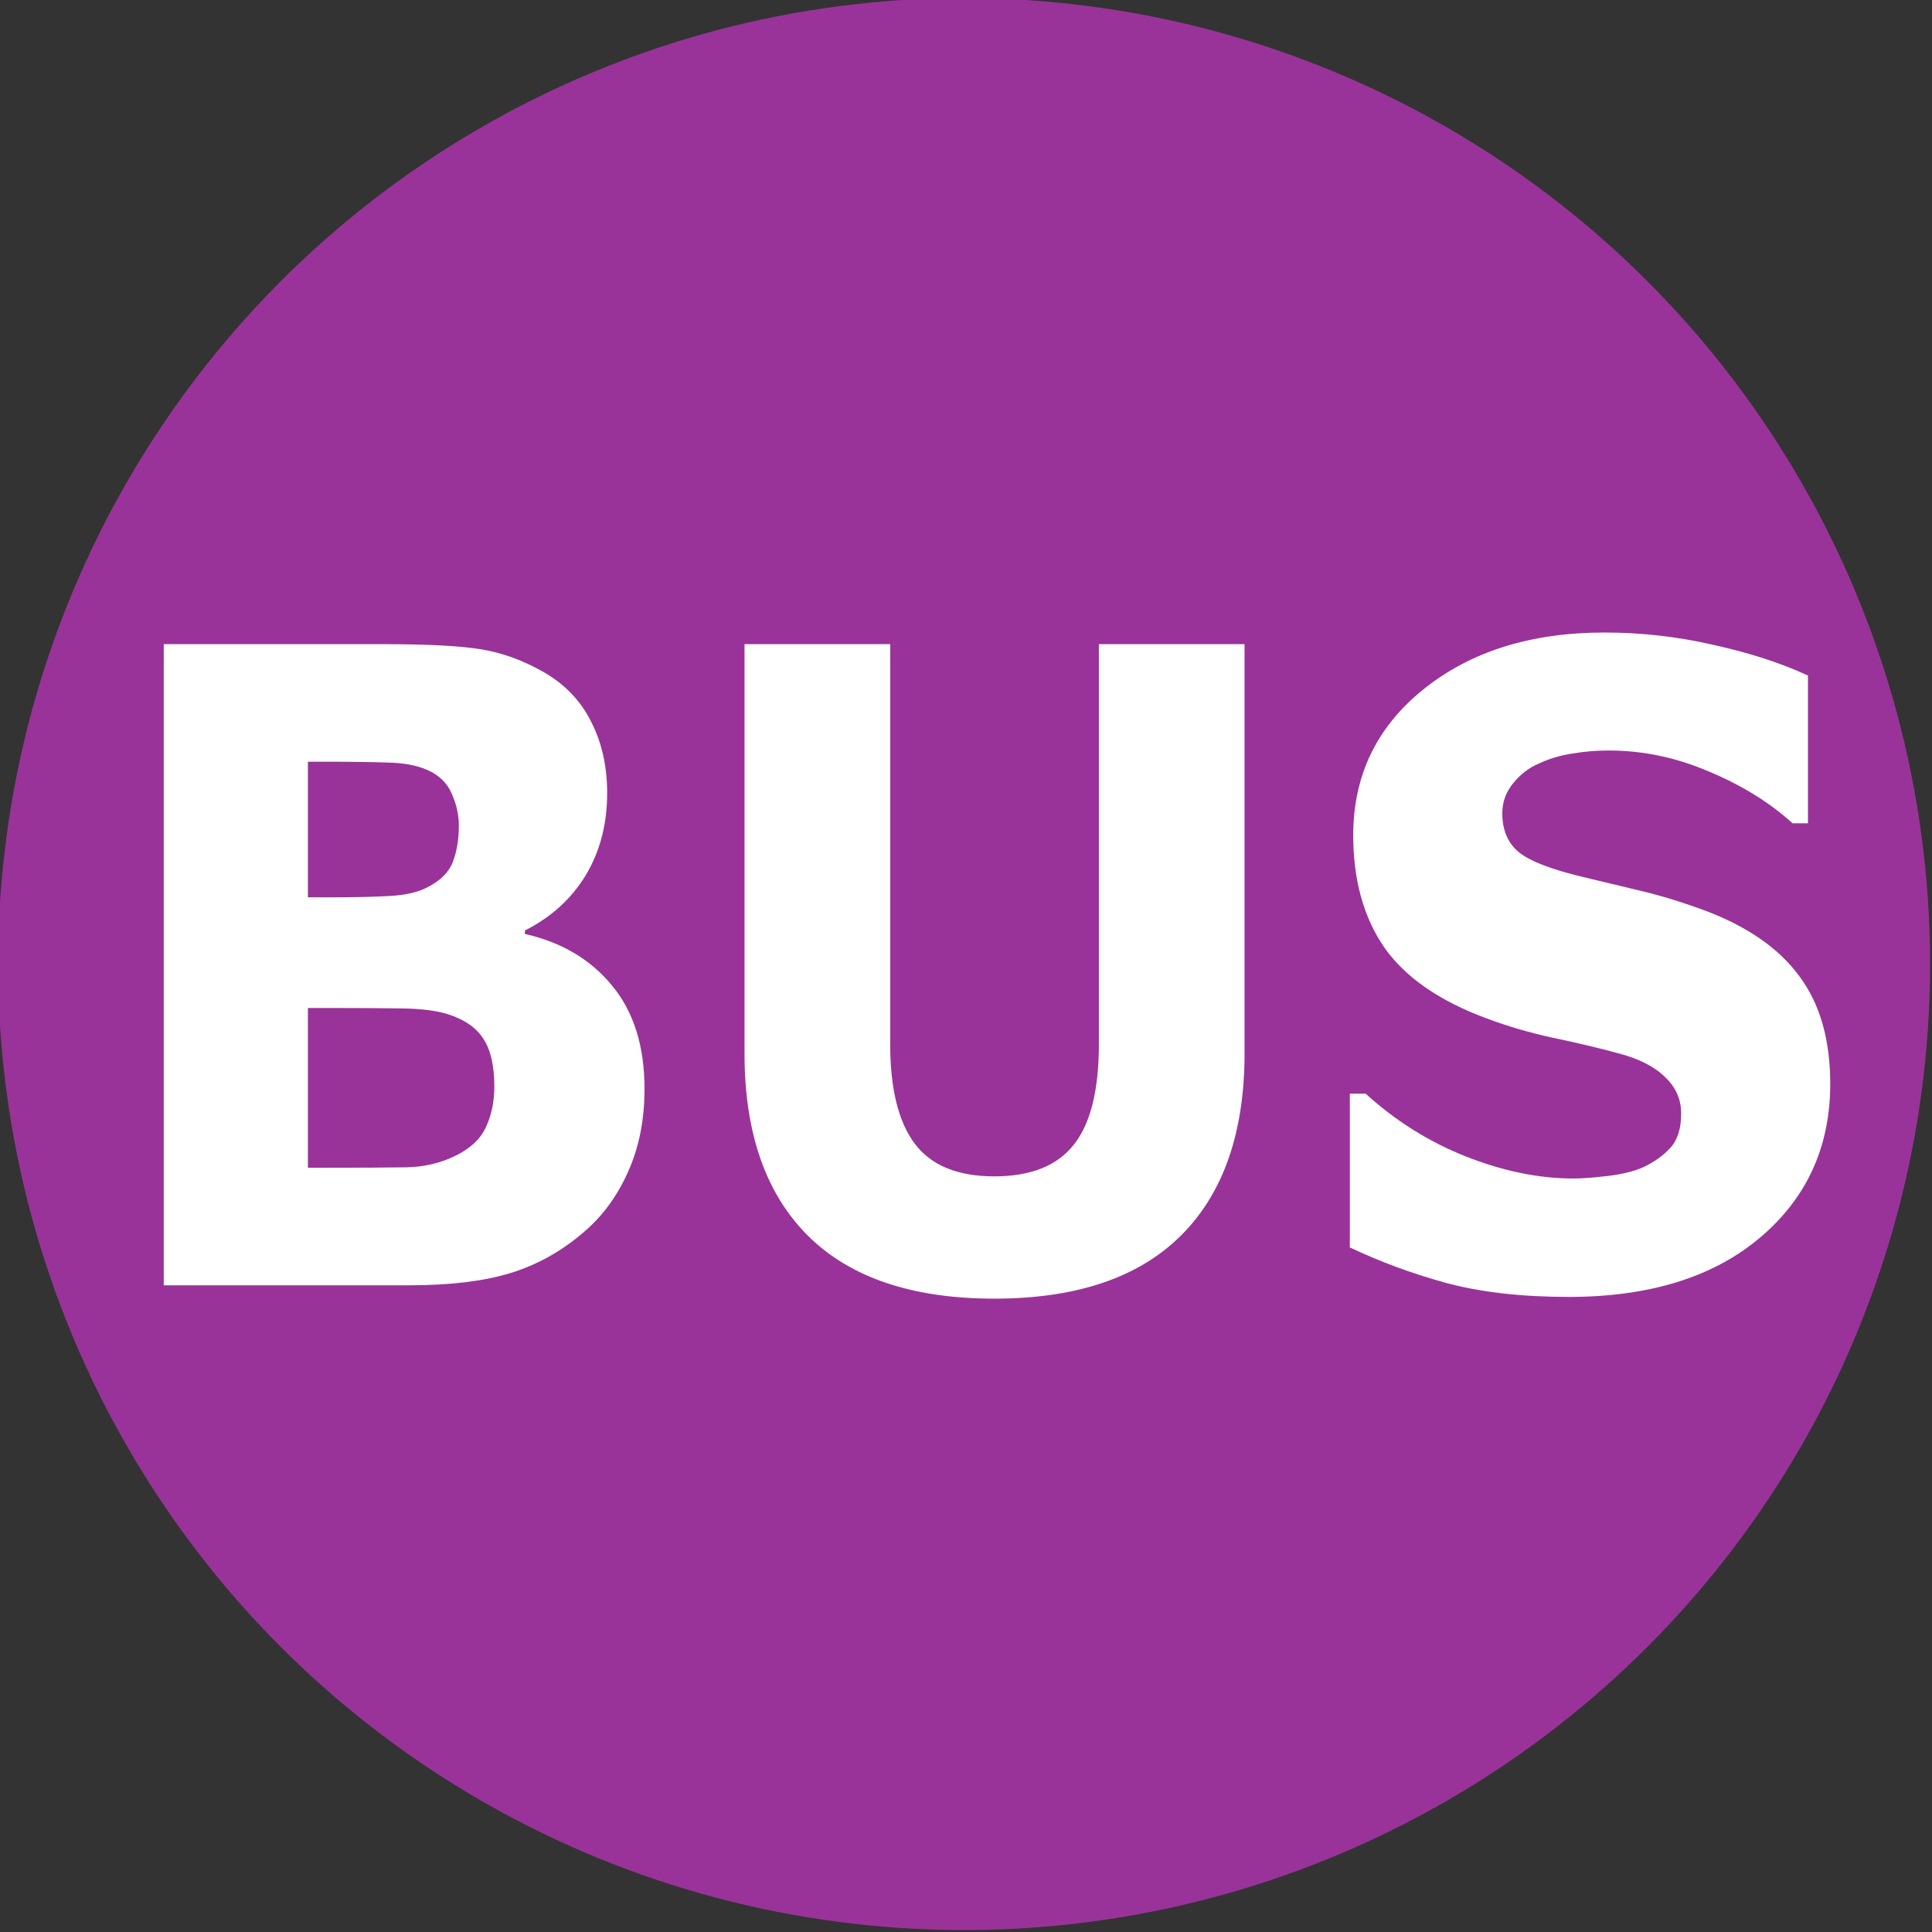 <svg xmlns:svg="http://www.w3.org/2000/svg" width="500" height="500">
<rect width="100%" height="100%" fill="#333333" stroke="none"/>
<circle fill="#993399" cx="249.5" cy="249.5" r="250"/>
<path transform="scale(0.936,1.068)" fill="#FFF" d="M178.208 263.876C178.208 271.388 176.677 278.101 173.617 284.014C170.626 289.926 166.487 294.83 161.2 298.726C155.079 303.317 148.331 306.586 140.958 308.534C133.654 310.482 124.367 311.456 113.098 311.456L45.276 311.456L45.276 156.09L105.586 156.09C118.107 156.09 127.254 156.508 133.028 157.342C138.871 158.177 144.644 160.021 150.349 162.872C156.261 165.864 160.644 169.898 163.496 174.976C166.417 179.985 167.878 185.723 167.878 192.193C167.878 199.705 165.895 206.348 161.931 212.122C157.965 217.826 152.366 222.278 145.131 225.478L145.131 226.312C155.287 228.33 163.322 232.503 169.234 238.833C175.217 245.164 178.208 253.511 178.208 263.876M126.872 200.018C126.872 197.445 126.211 194.871 124.889 192.297C123.637 189.723 121.376 187.81 118.107 186.558C115.185 185.445 111.533 184.854 107.151 184.784C102.838 184.645 96.751 184.576 88.891 184.576L85.135 184.576L85.135 217.443L91.395 217.443C97.725 217.443 103.116 217.339 107.568 217.13C112.02 216.922 115.533 216.226 118.107 215.043C121.724 213.444 124.089 211.392 125.202 208.887C126.315 206.314 126.872 203.357 126.872 200.018M136.68 263.25C136.68 258.311 135.706 254.52 133.758 251.876C131.88 249.163 128.645 247.146 124.054 245.824C120.924 244.92 116.611 244.433 111.116 244.364C105.621 244.294 99.882 244.259 93.9 244.259L85.135 244.259L85.135 282.97L88.056 282.97C99.325 282.97 107.394 282.935 112.264 282.866C117.133 282.796 121.62 281.892 125.724 280.153C129.897 278.414 132.749 276.118 134.28 273.266C135.88 270.345 136.68 267.006 136.68 263.25M344.112 255.215C344.112 274.414 338.269 289.126 326.582 299.352C314.896 309.577 297.679 314.69 274.933 314.69C252.186 314.69 234.97 309.577 223.284 299.352C211.667 289.126 205.859 274.449 205.859 255.32L205.859 156.09L246.135 156.09L246.135 253.024C246.135 263.806 248.395 271.84 252.917 277.127C257.438 282.414 264.777 285.057 274.933 285.057C284.95 285.057 292.254 282.518 296.845 277.44C301.505 272.362 303.836 264.223 303.836 253.024L303.836 156.09L344.112 156.09L344.112 255.215M506.051 262.623C506.051 277.927 499.547 290.378 486.539 299.978C473.6 309.508 456.001 314.273 433.742 314.273C420.873 314.273 409.639 313.16 400.039 310.934C390.509 308.638 381.571 305.752 373.223 302.273L373.223 265.023L377.606 265.023C385.883 271.632 395.135 276.71 405.361 280.257C415.656 283.805 425.533 285.579 434.994 285.579C437.428 285.579 440.628 285.37 444.593 284.953C448.558 284.535 451.793 283.84 454.297 282.866C457.358 281.614 459.862 280.049 461.81 278.17C463.827 276.292 464.836 273.51 464.836 269.823C464.836 266.415 463.375 263.493 460.453 261.058C457.601 258.554 453.393 256.641 447.828 255.32C441.985 253.928 435.794 252.641 429.255 251.459C422.786 250.207 416.699 248.642 410.995 246.763C397.918 242.52 388.492 236.781 382.718 229.547C377.014 222.243 374.162 213.2 374.162 202.418C374.162 187.949 380.632 176.159 393.57 167.046C406.578 157.864 423.273 153.273 443.654 153.273C453.88 153.273 463.966 154.282 473.913 156.299C483.93 158.247 492.59 160.716 499.895 163.707L499.895 199.497L495.617 199.497C489.356 194.488 481.669 190.315 472.557 186.975C463.514 183.567 454.262 181.863 444.802 181.863C441.463 181.863 438.124 182.106 434.785 182.593C431.516 183.011 428.351 183.845 425.29 185.097C422.577 186.141 420.247 187.741 418.299 189.897C416.351 191.984 415.377 194.384 415.377 197.097C415.377 201.201 416.943 204.366 420.073 206.592C423.203 208.748 429.116 210.731 437.811 212.539C443.515 213.722 448.976 214.87 454.193 215.983C459.479 217.096 465.149 218.626 471.2 220.574C483.095 224.469 491.86 229.791 497.495 236.538C503.199 243.216 506.051 251.911 506.051 262.623"/>
</svg>